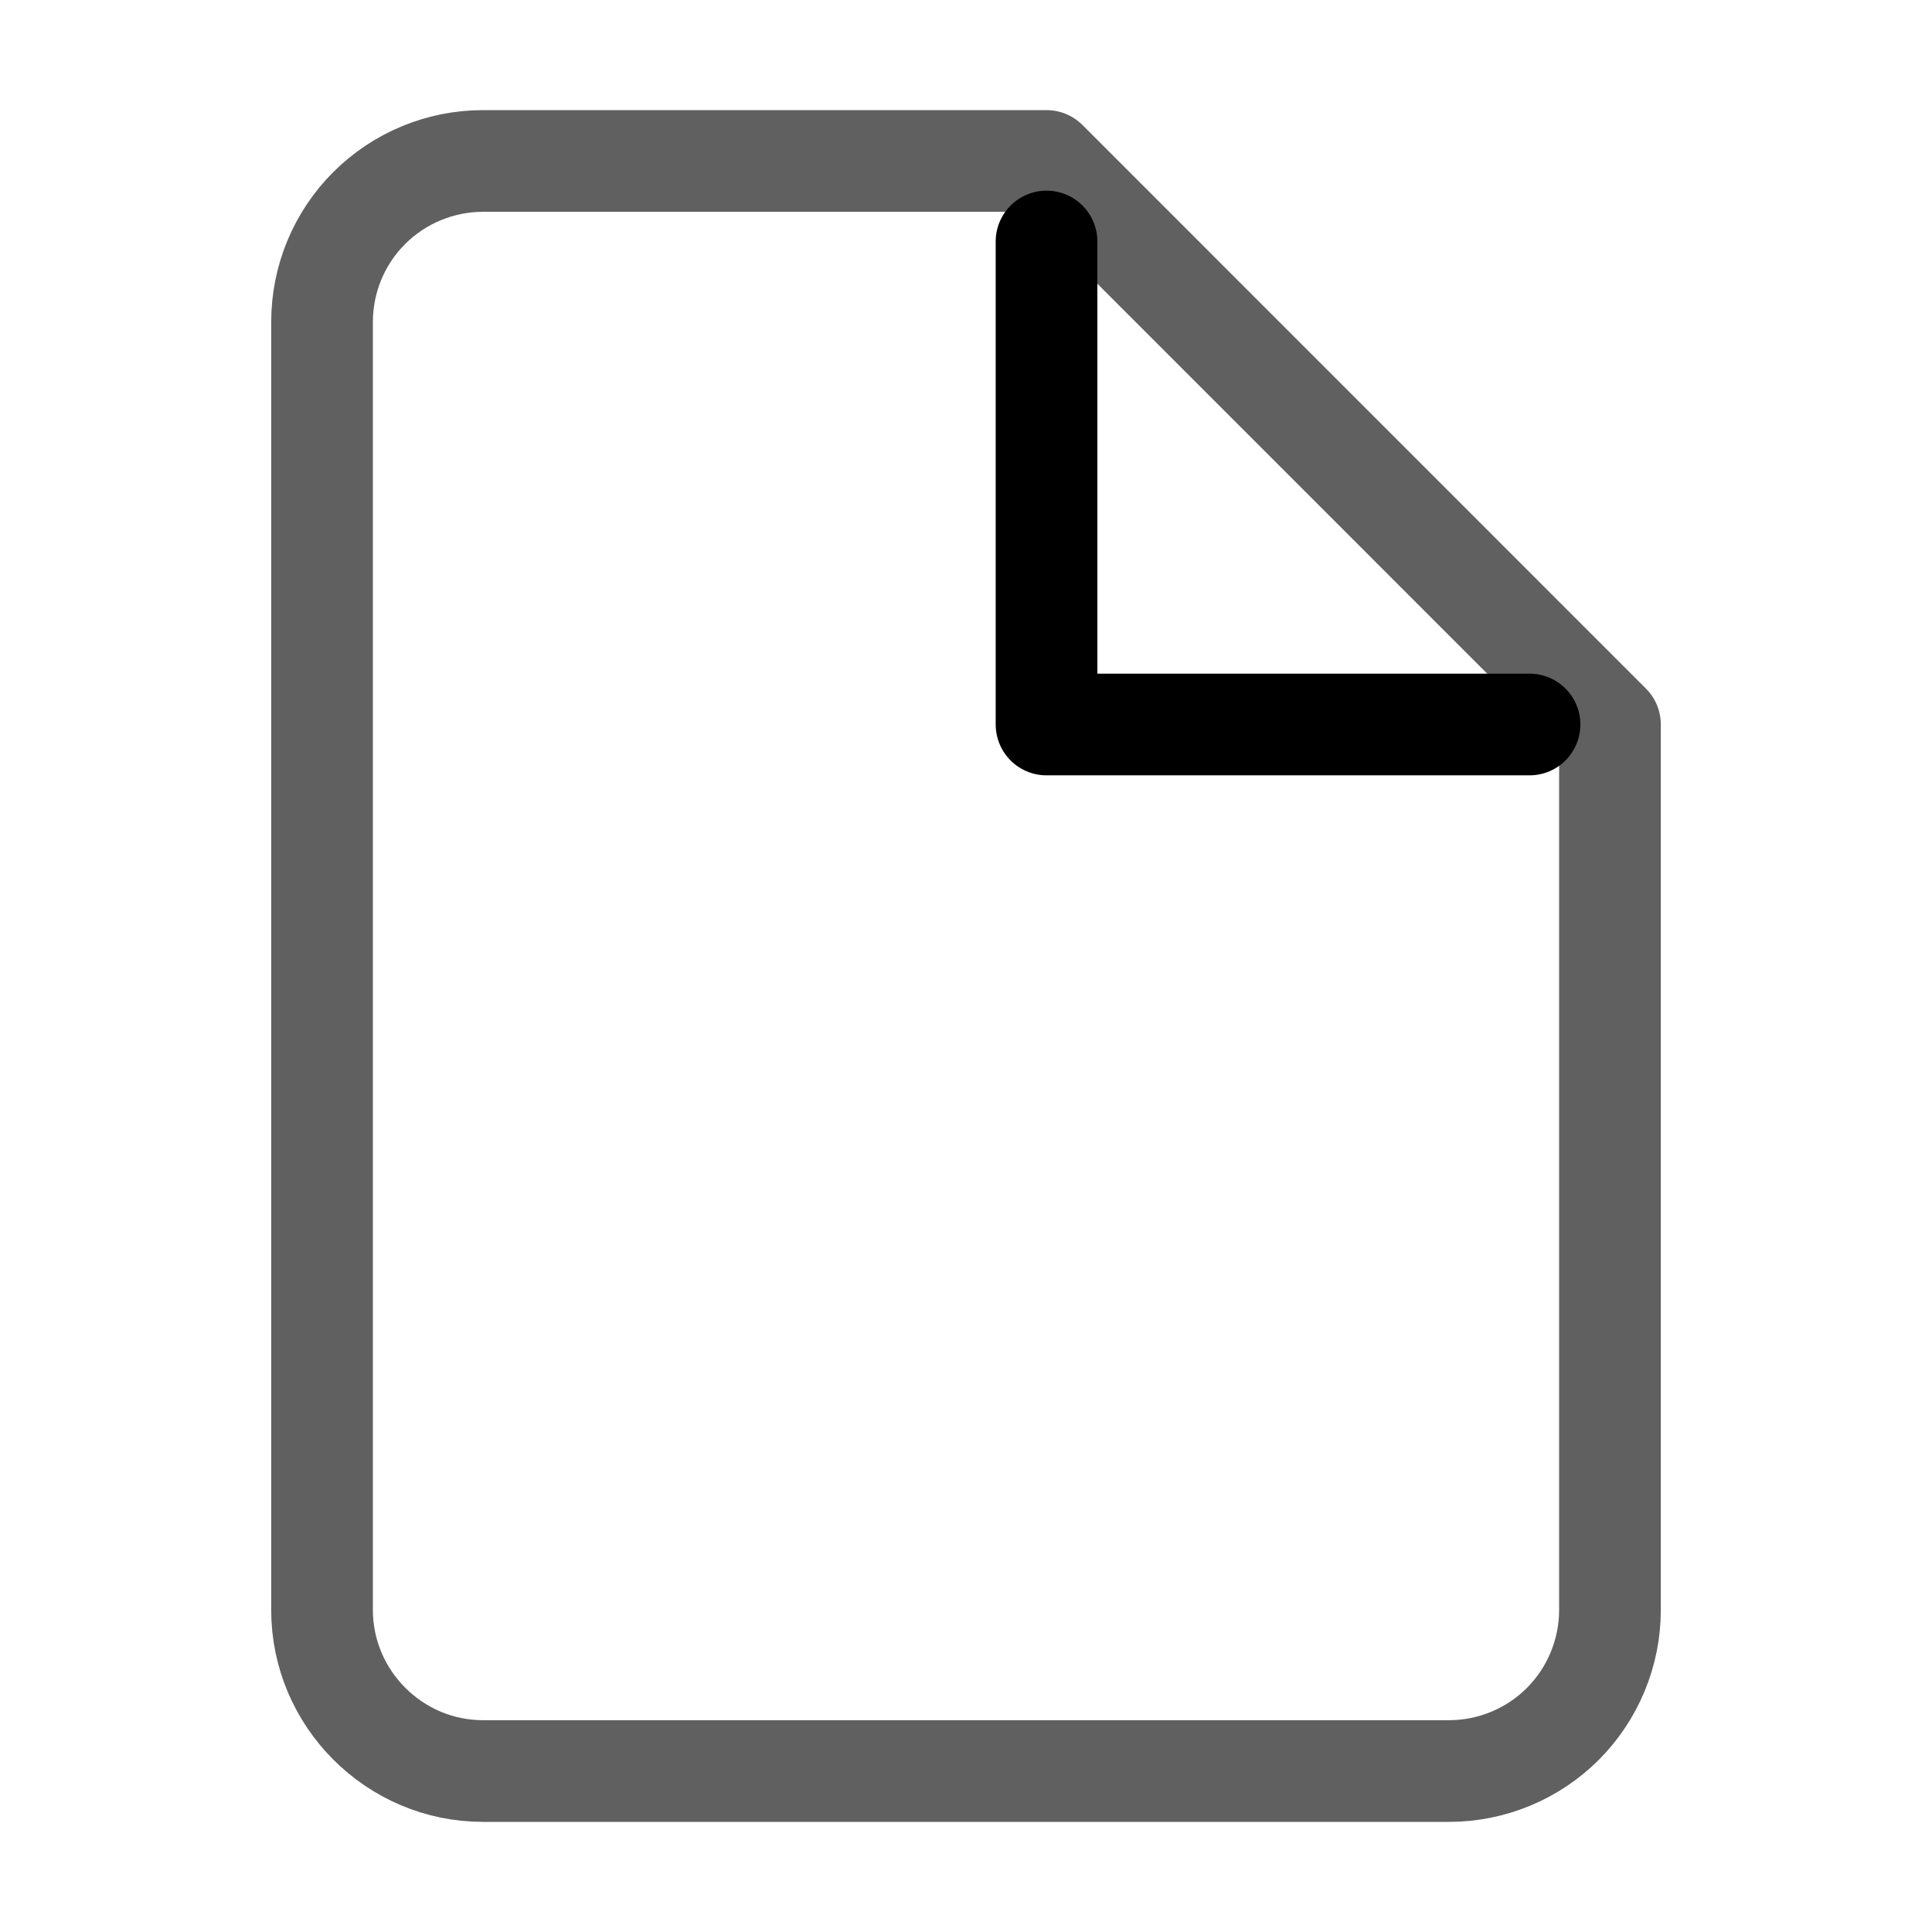 <svg width="19" height="19" viewBox="0 0 19 19" fill="none" xmlns="http://www.w3.org/2000/svg">
<path d="M10.292 1.583H4.75C4.33 1.583 3.927 1.75 3.63 2.047C3.333 2.344 3.167 2.747 3.167 3.167V15.833C3.167 16.704 3.879 17.417 4.75 17.417H14.25C14.67 17.417 15.073 17.25 15.37 16.953C15.666 16.656 15.833 16.253 15.833 15.833V7.125L10.292 1.583Z" stroke="#606060" stroke-linecap="round" stroke-linejoin="round"/>
<path d="M10.292 2.375V7.125H15.042" stroke="black" stroke-linecap="round" stroke-linejoin="round"/>
</svg>
